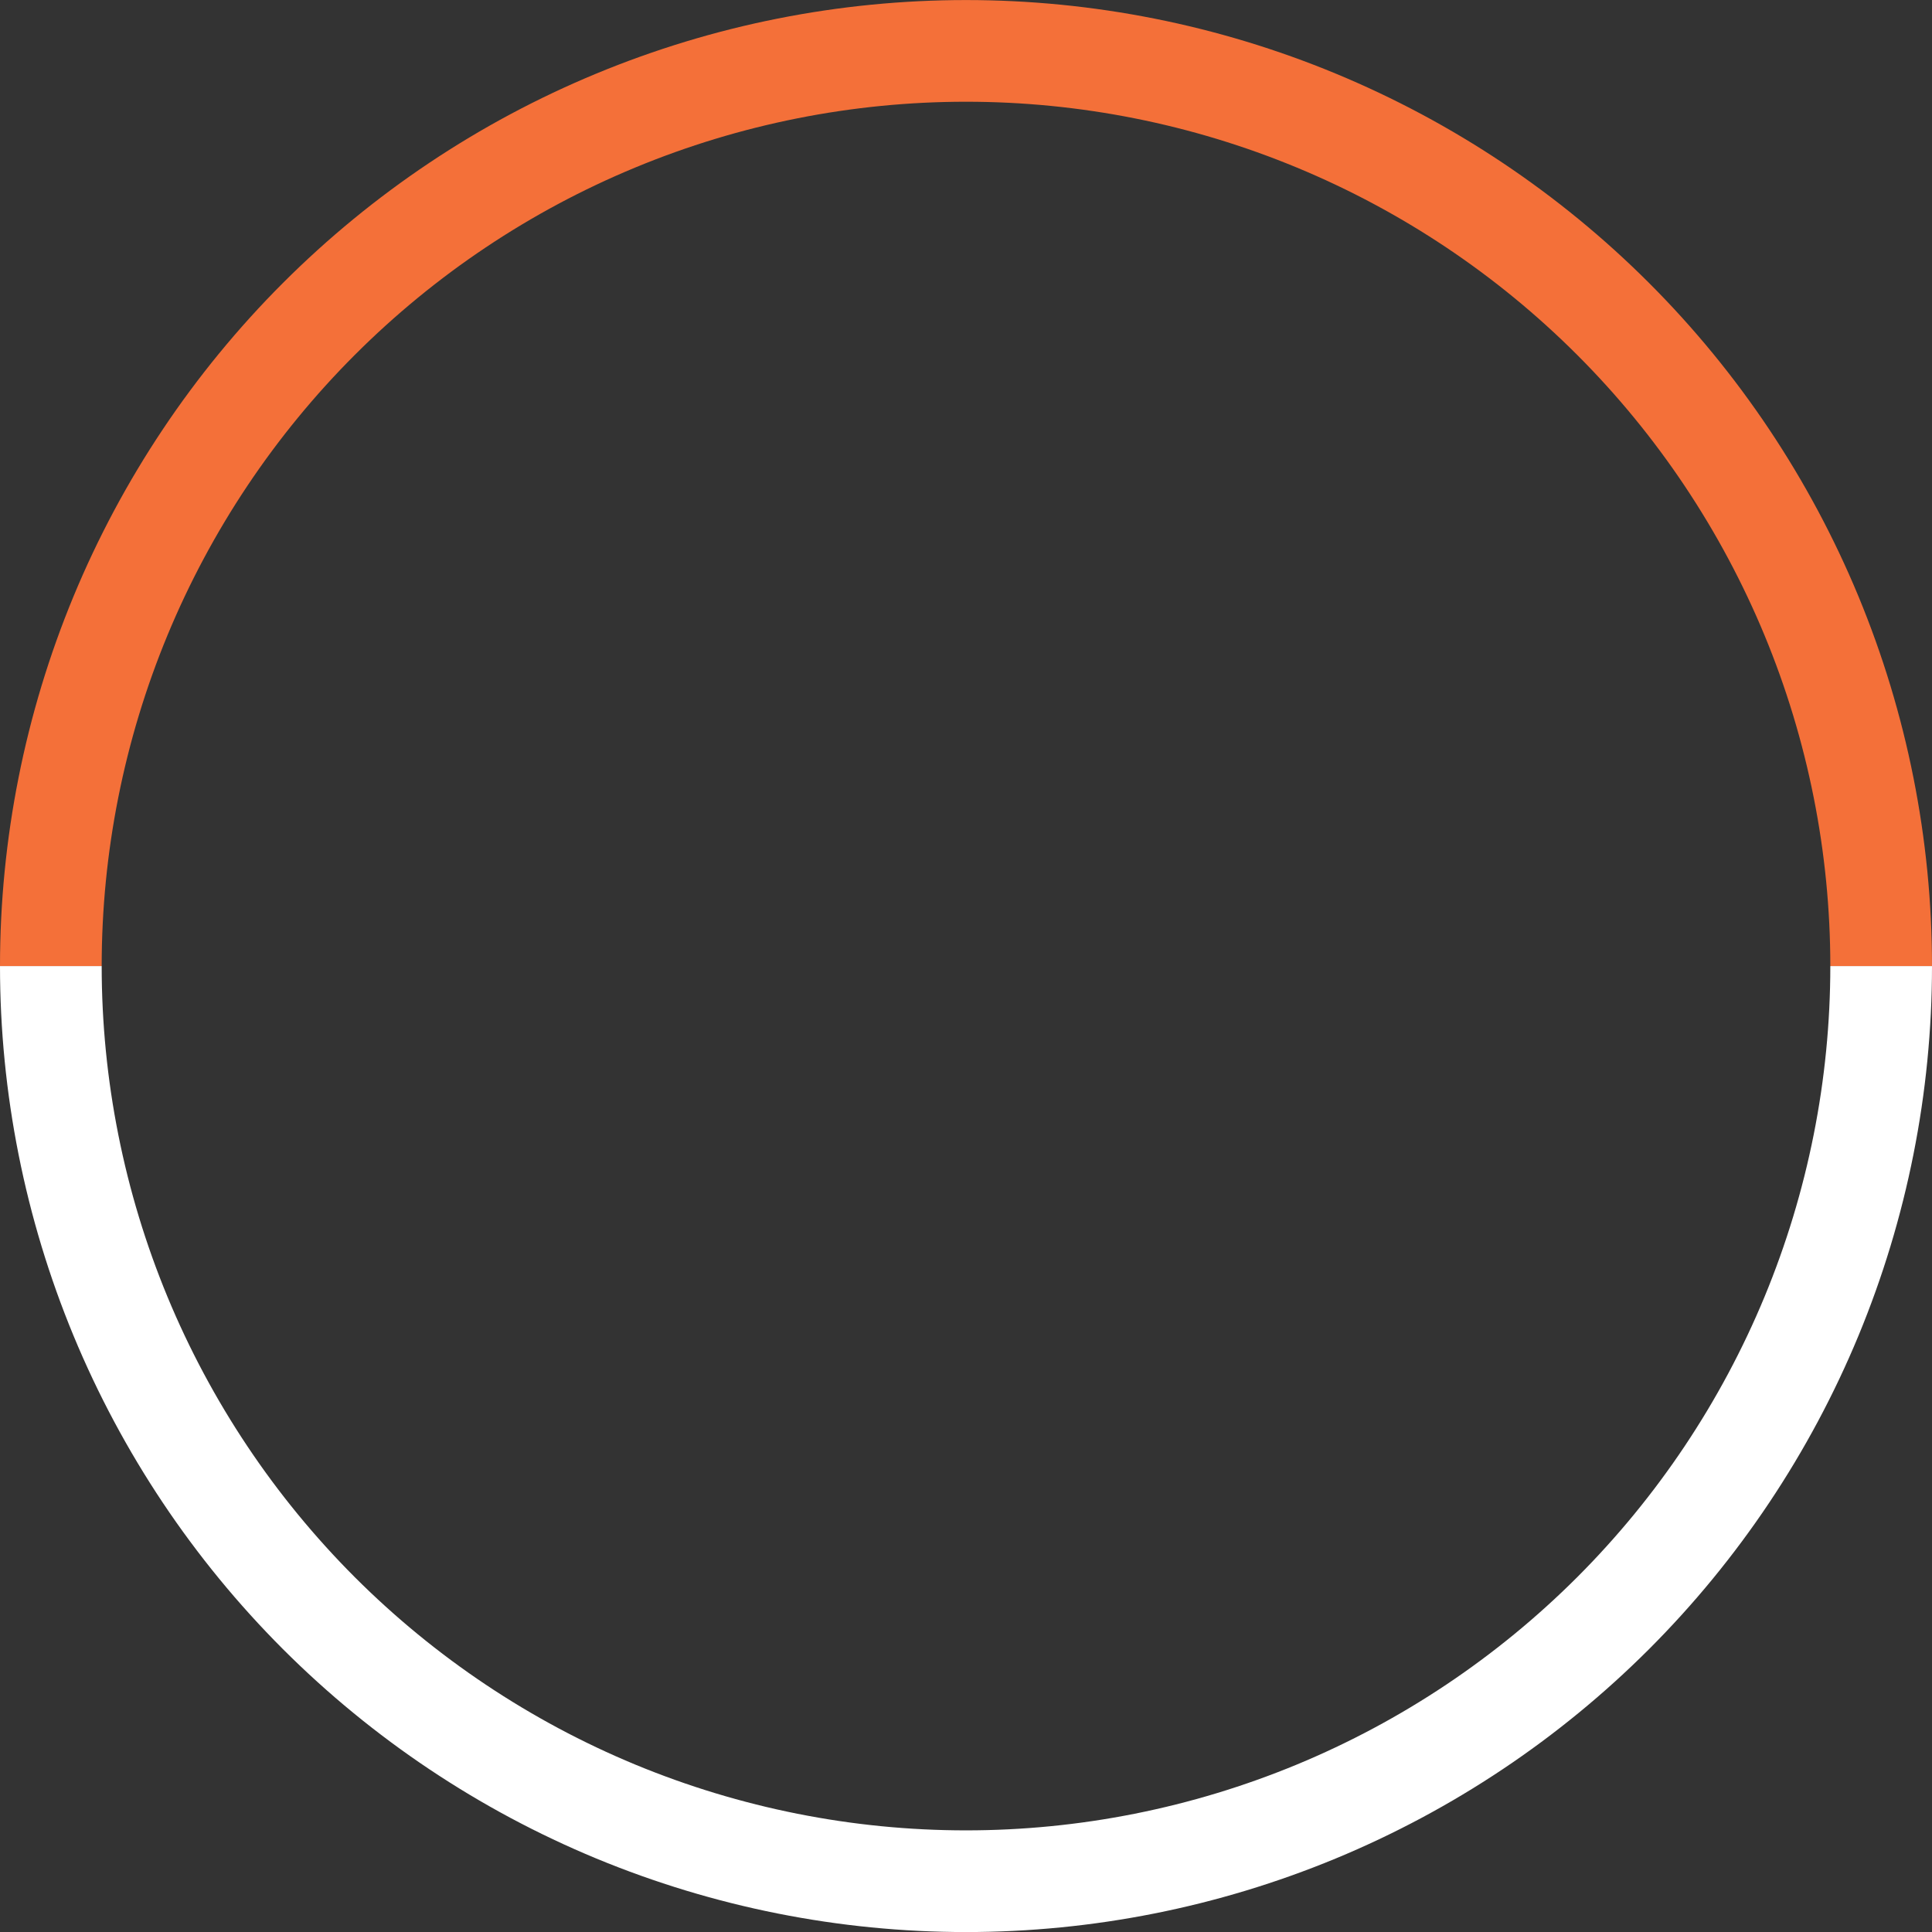 <svg width="38" height="38" viewBox="0 0 38 38" fill="none" xmlns="http://www.w3.org/2000/svg">
<rect x="0" y="0" width="38" height="38" fill="#333333" stroke="none"/>
<path d="M37 19.001C37 21.364 36.534 23.705 35.63 25.889C34.725 28.073 33.399 30.057 31.728 31.729C30.056 33.4 28.072 34.726 25.888 35.631C23.704 36.535 21.364 37.001 19 37.001C16.636 37.001 14.296 36.535 12.112 35.631C9.928 34.726 7.944 33.4 6.272 31.729C4.601 30.057 3.275 28.073 2.37 25.889C1.466 23.705 1 21.364 1 19.001" stroke="white" stroke-width="2"/>
<path d="M1 19.001C1 16.637 1.466 14.296 2.37 12.112C3.275 9.929 4.601 7.944 6.272 6.273C7.944 4.601 9.928 3.275 12.112 2.371C14.296 1.466 16.636 1.001 19 1.001C21.364 1.001 23.704 1.466 25.888 2.371C28.072 3.276 30.056 4.601 31.728 6.273C33.399 7.944 34.725 9.929 35.63 12.113C36.534 14.296 37 16.637 37 19.001" stroke="#F47039" stroke-width="2"/>
</svg>
